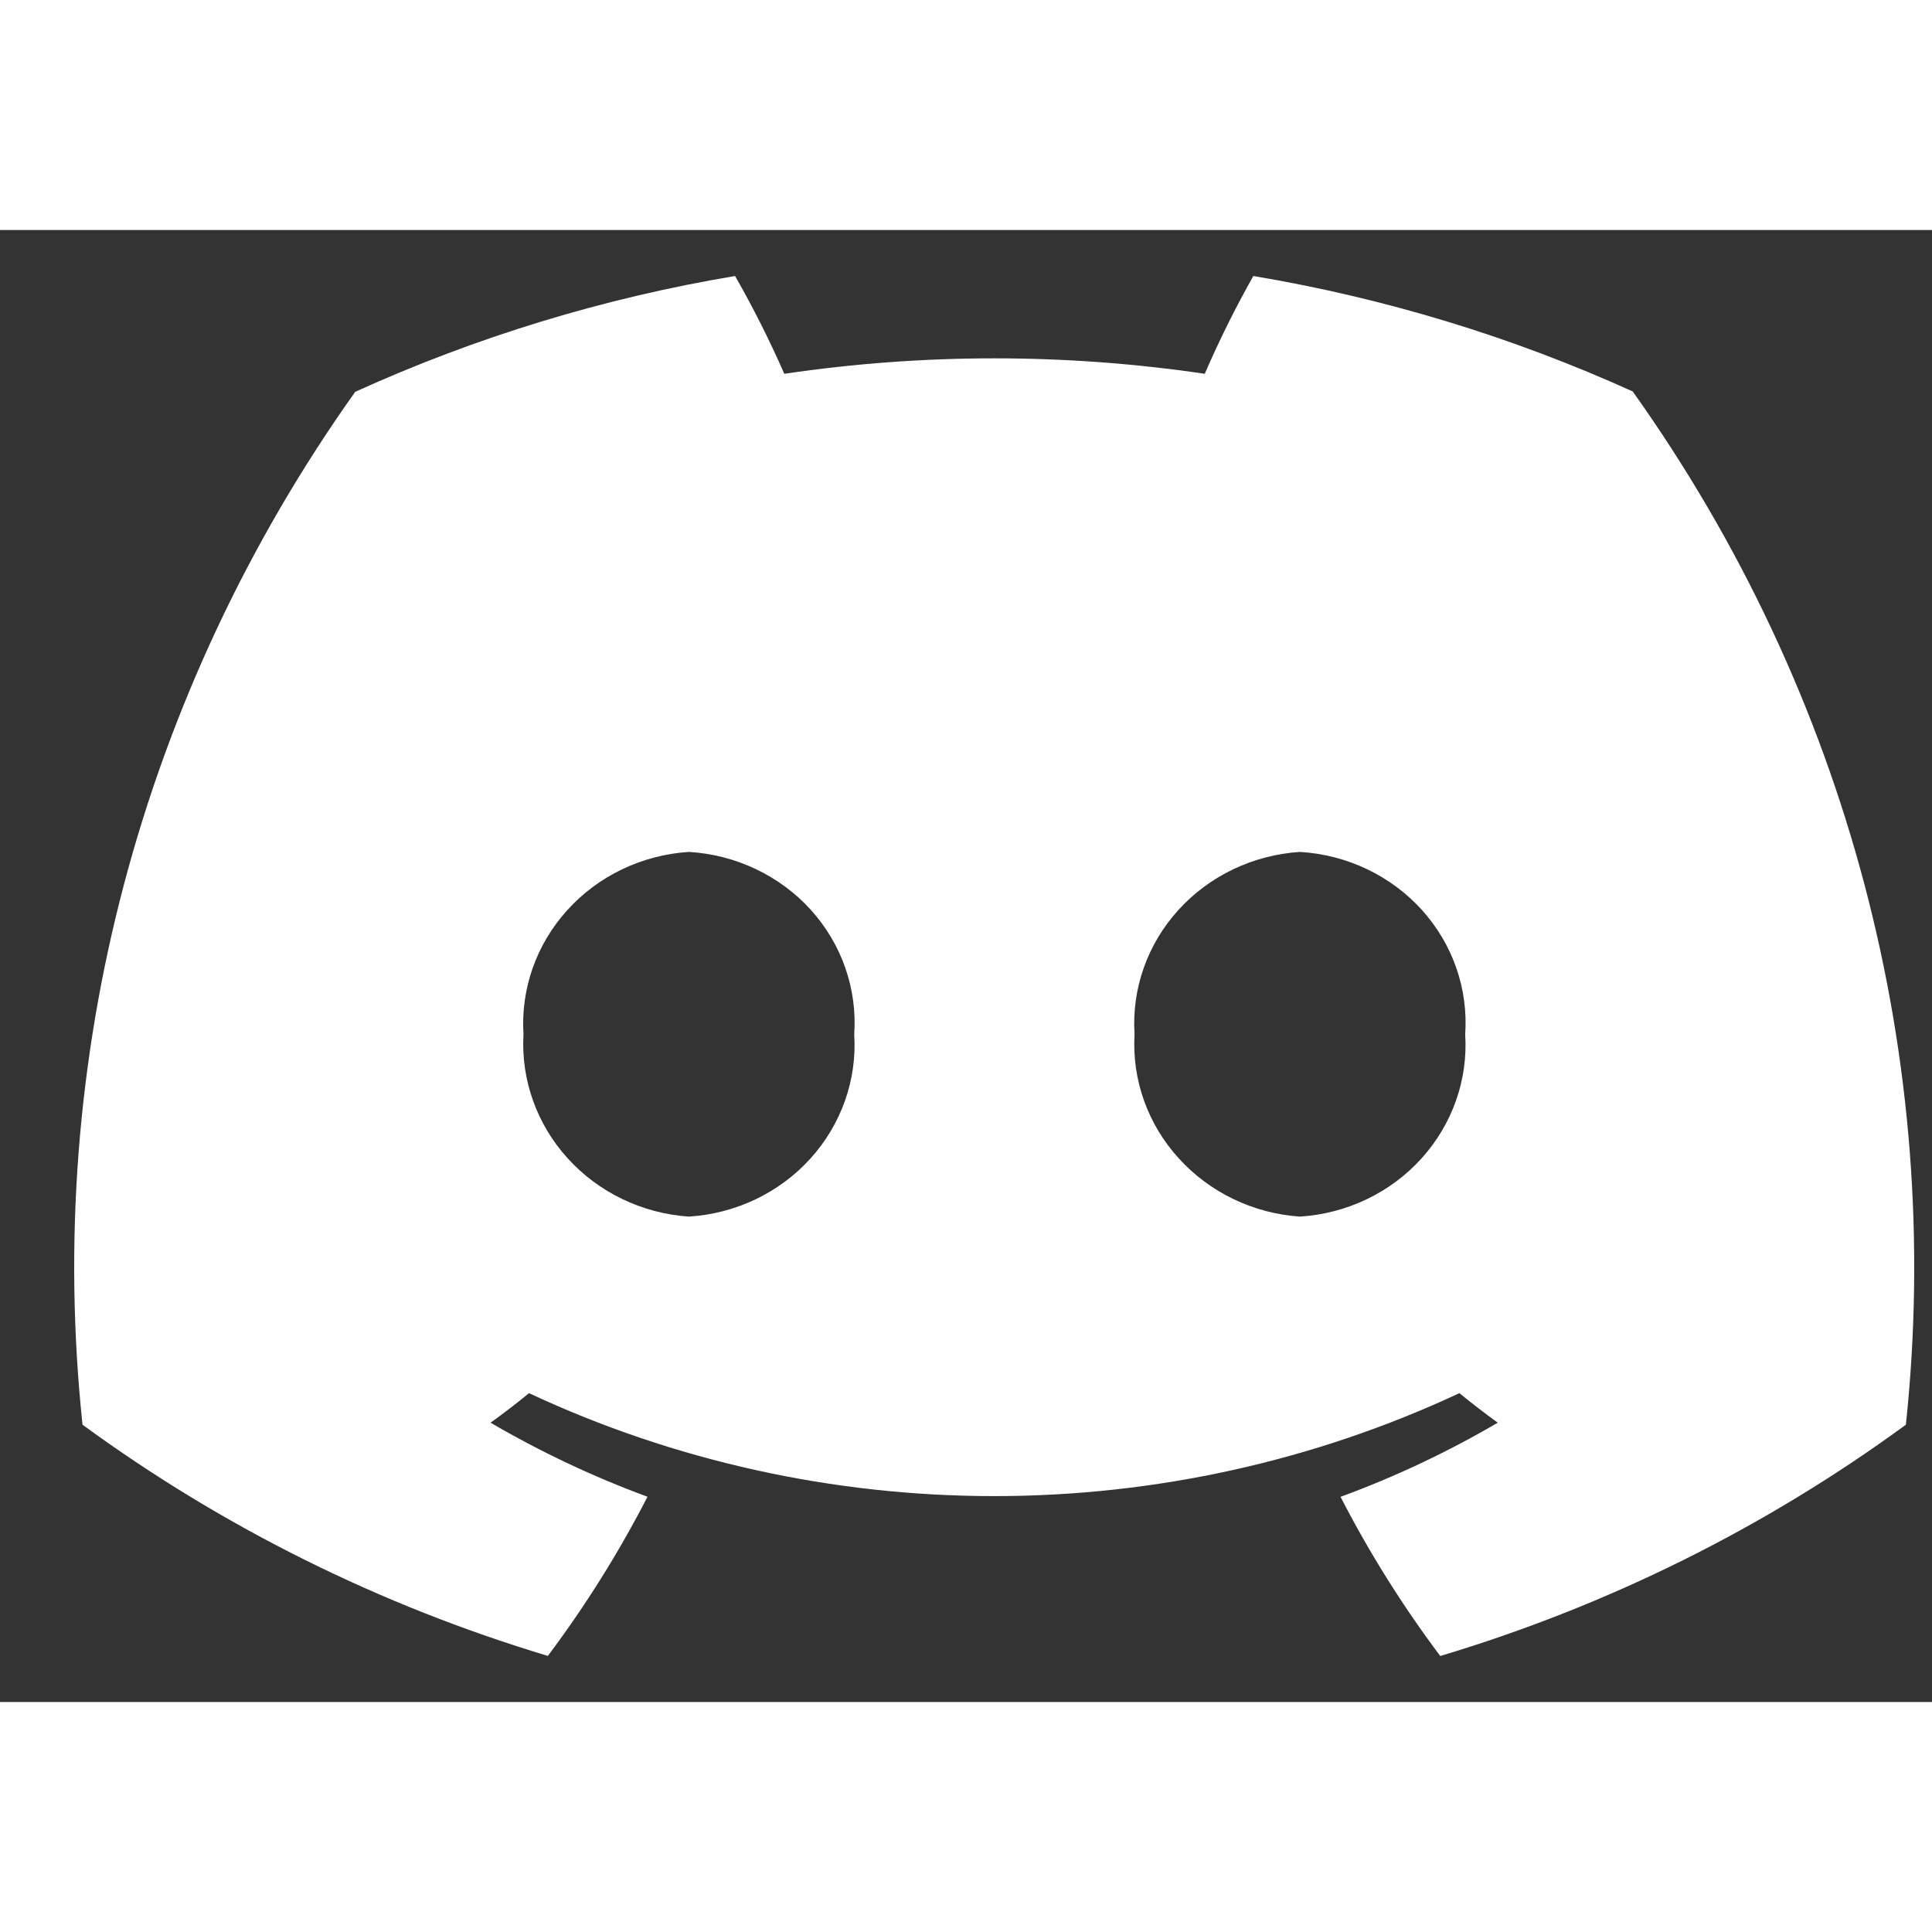 <svg width="25" height="25" viewBox="0 0 21 16" fill="none" xmlns="http://www.w3.org/2000/svg">
    <rect x="0" y="0" width="21" height="16" fill="#333333" stroke="none"/>
    <path
        d="M17.747 1.755C16.436 1.161 15.049 0.739 13.623 0.5C13.428 0.846 13.252 1.201 13.095 1.563C11.58 1.339 10.039 1.339 8.525 1.563C8.366 1.2 8.187 0.845 7.99 0.5C6.562 0.739 5.173 1.163 3.861 1.759C1.528 5.041 0.477 9.022 0.897 12.986C2.421 14.101 4.132 14.951 5.955 15.499C6.365 14.952 6.727 14.374 7.038 13.769C6.446 13.551 5.875 13.281 5.332 12.964C5.475 12.862 5.615 12.754 5.75 12.643C7.327 13.38 9.056 13.762 10.806 13.762C12.557 13.762 14.285 13.38 15.863 12.643C15.999 12.754 16.139 12.862 16.28 12.964C15.737 13.282 15.165 13.552 14.571 13.77C14.882 14.375 15.245 14.954 15.655 15.5C17.48 14.953 19.192 14.102 20.716 12.986C21.137 9.019 20.084 5.036 17.747 1.755ZM7.487 10.724C6.979 10.689 6.506 10.461 6.17 10.09C5.834 9.72 5.662 9.236 5.69 8.743C5.659 8.249 5.83 7.763 6.167 7.392C6.503 7.02 6.978 6.793 7.487 6.76C7.74 6.775 7.987 6.838 8.214 6.946C8.442 7.054 8.645 7.204 8.812 7.388C8.979 7.573 9.107 7.787 9.188 8.02C9.269 8.252 9.302 8.498 9.285 8.743C9.317 9.236 9.145 9.722 8.808 10.094C8.472 10.465 7.997 10.692 7.487 10.724ZM14.129 10.724C13.621 10.689 13.148 10.461 12.812 10.09C12.475 9.72 12.303 9.236 12.332 8.743C12.3 8.249 12.471 7.763 12.808 7.392C13.145 7.02 13.62 6.793 14.129 6.76C14.381 6.775 14.629 6.838 14.856 6.946C15.083 7.054 15.286 7.204 15.453 7.388C15.62 7.573 15.748 7.787 15.829 8.02C15.91 8.252 15.943 8.498 15.926 8.743C15.958 9.236 15.786 9.722 15.45 10.093C15.113 10.465 14.638 10.692 14.129 10.724Z"
        fill="#ffffff"
    />
</svg>